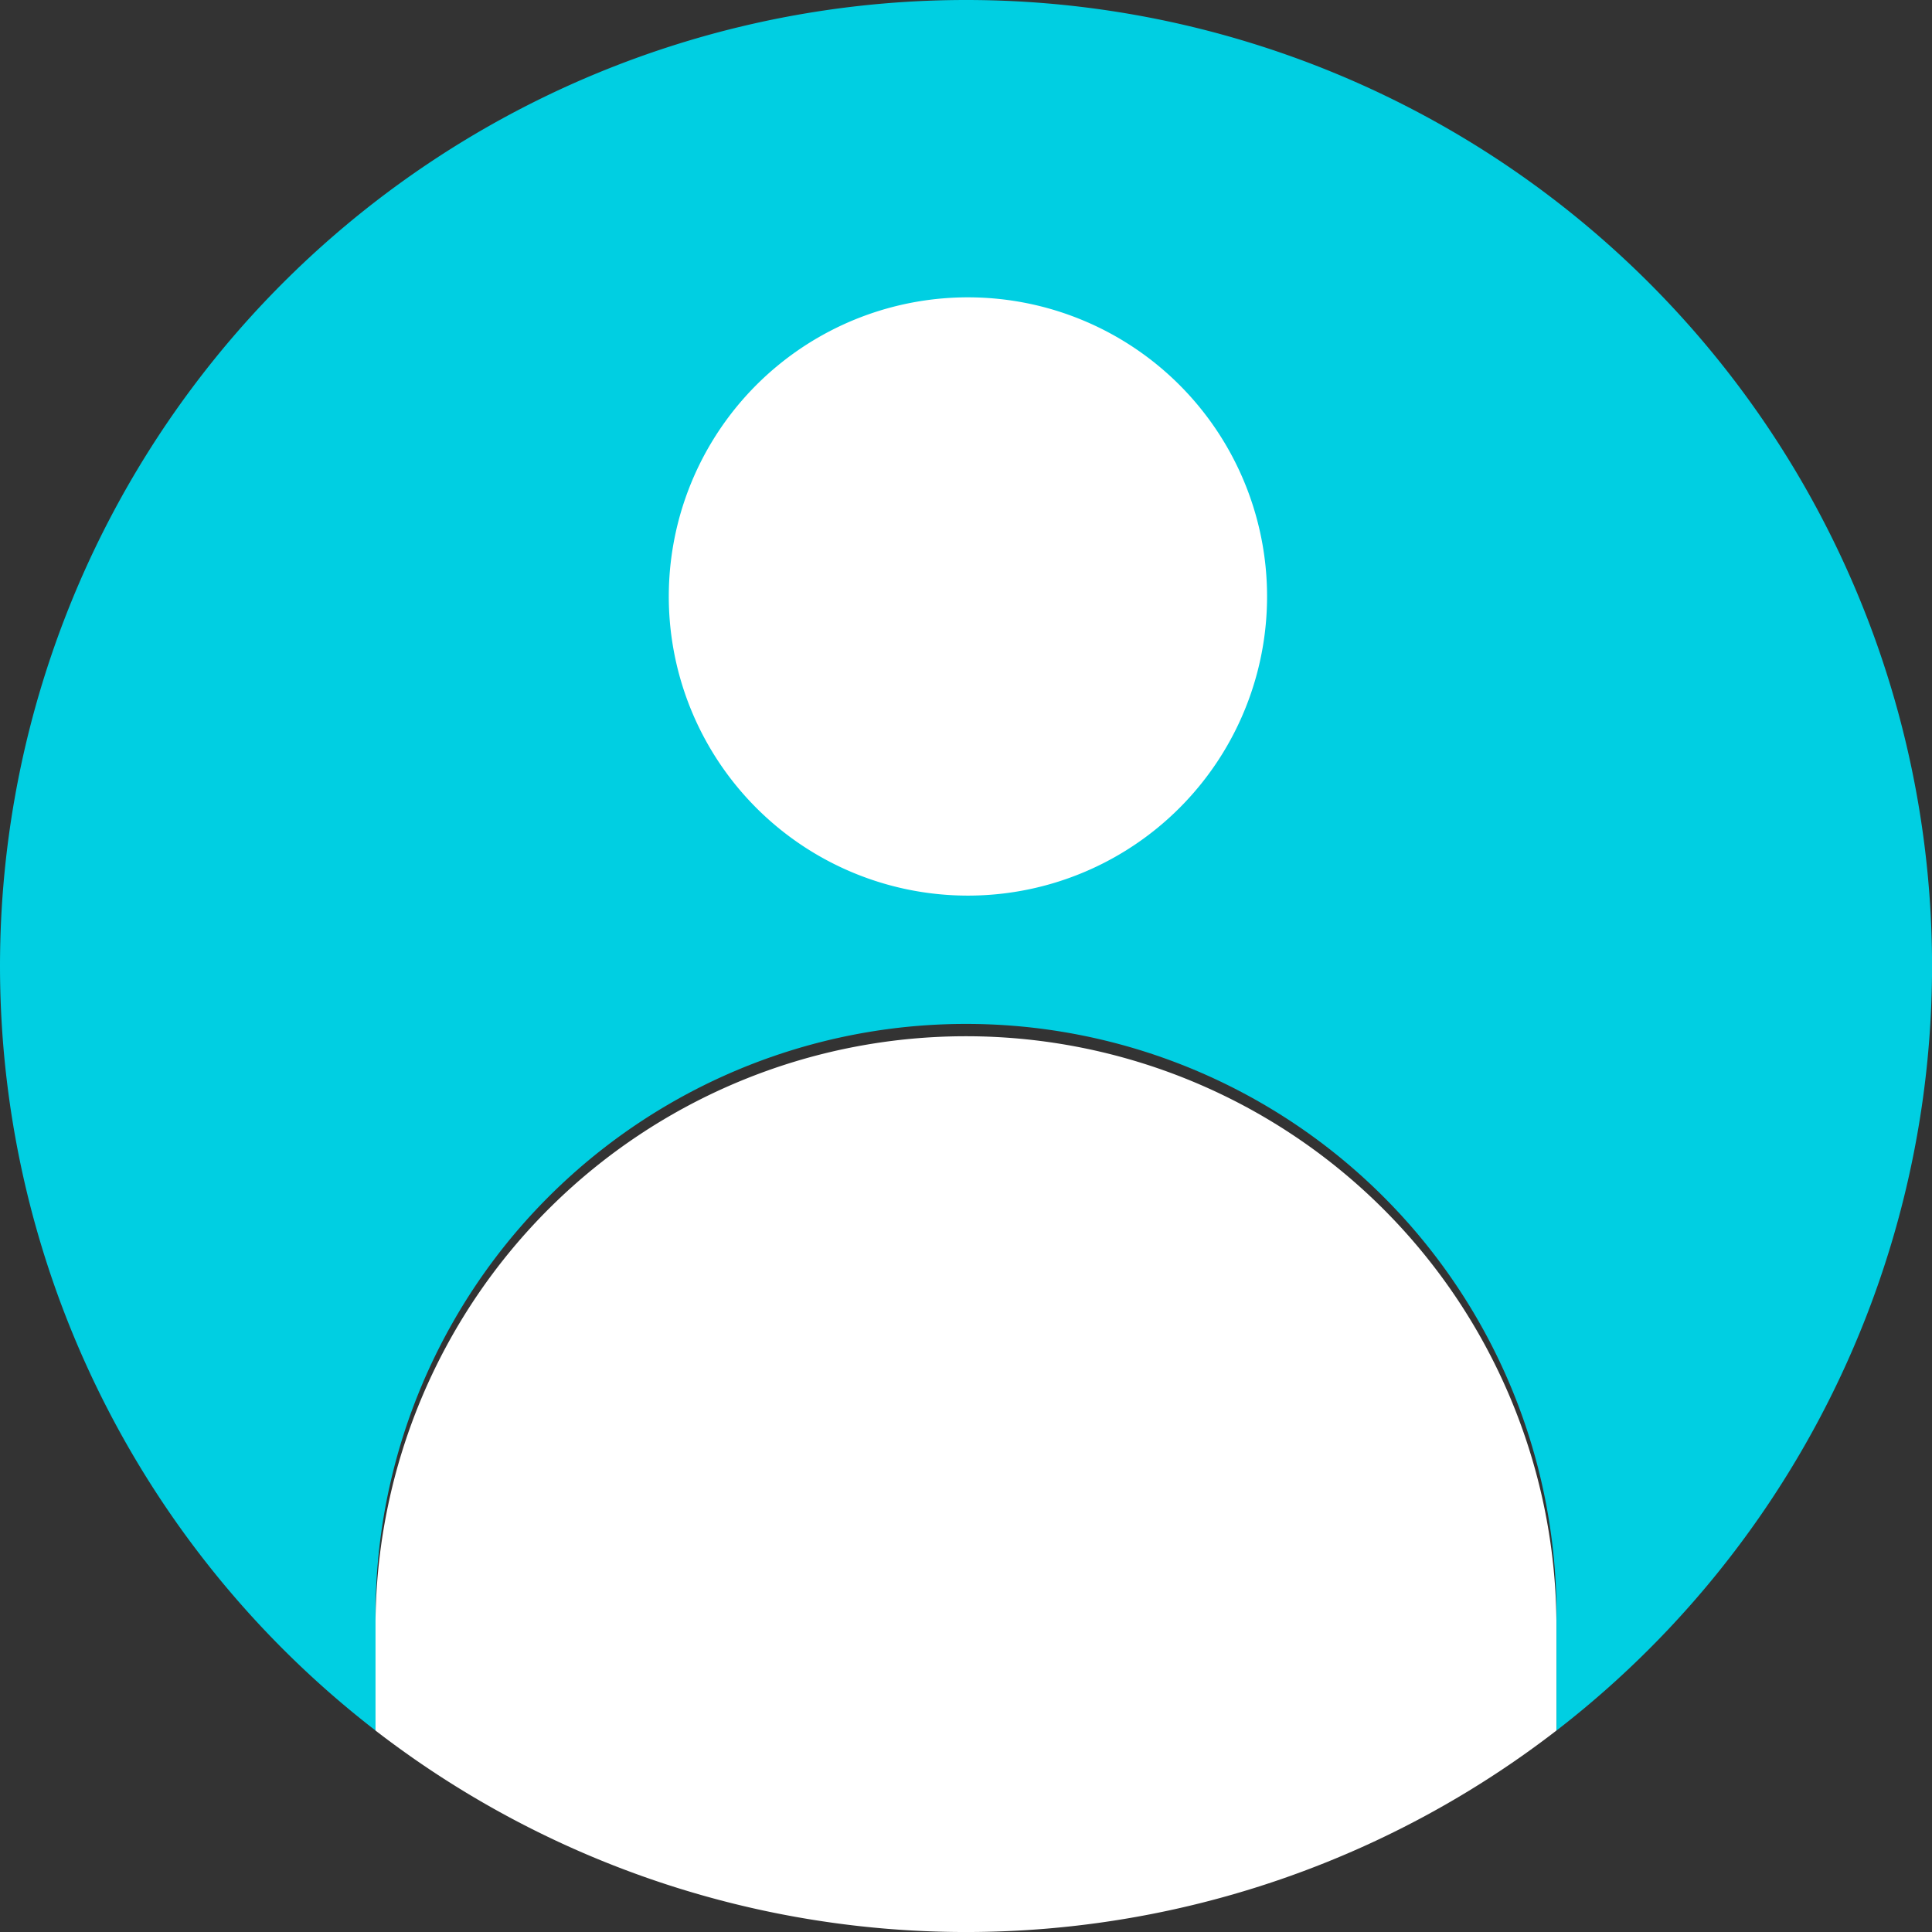 <svg xmlns="http://www.w3.org/2000/svg" width="30" height="30" viewBox="0 0 30 30">
    <rect x="0" y="0" width="30" height="30" fill="#333333" stroke="none"/>
    <defs>
        <style>
            .cls-2{fill:#fff}
        </style>
    </defs>
    <g id="내프로필">
        <path id="패스_1867" fill="#00cfe2" d="M15 0a15 15 0 0 1 9.169 26.872v-1.708a9.169 9.169 0 1 0-18.337 0v1.708A15 15 0 0 1 15 0zm4.663 9.252a4.621 4.621 0 1 0-1.354 3.277 4.621 4.621 0 0 0 1.353-3.277z"/>
        <g id="그룹_590" transform="translate(5.831 4.62)">
            <path id="패스_1868" d="M103.087 241.63v1.708a15 15 0 0 1-18.337 0v-1.708a9.169 9.169 0 0 1 18.337 0z" class="cls-2" transform="translate(-84.75 -221.086)"/>
            <path id="패스_1869" d="M158.858 68.5a4.645 4.645 0 1 1-3.278-1.354 4.645 4.645 0 0 1 3.278 1.354z" class="cls-2" transform="translate(-146.381 -67.149)"/>
        </g>
    </g>
</svg>
